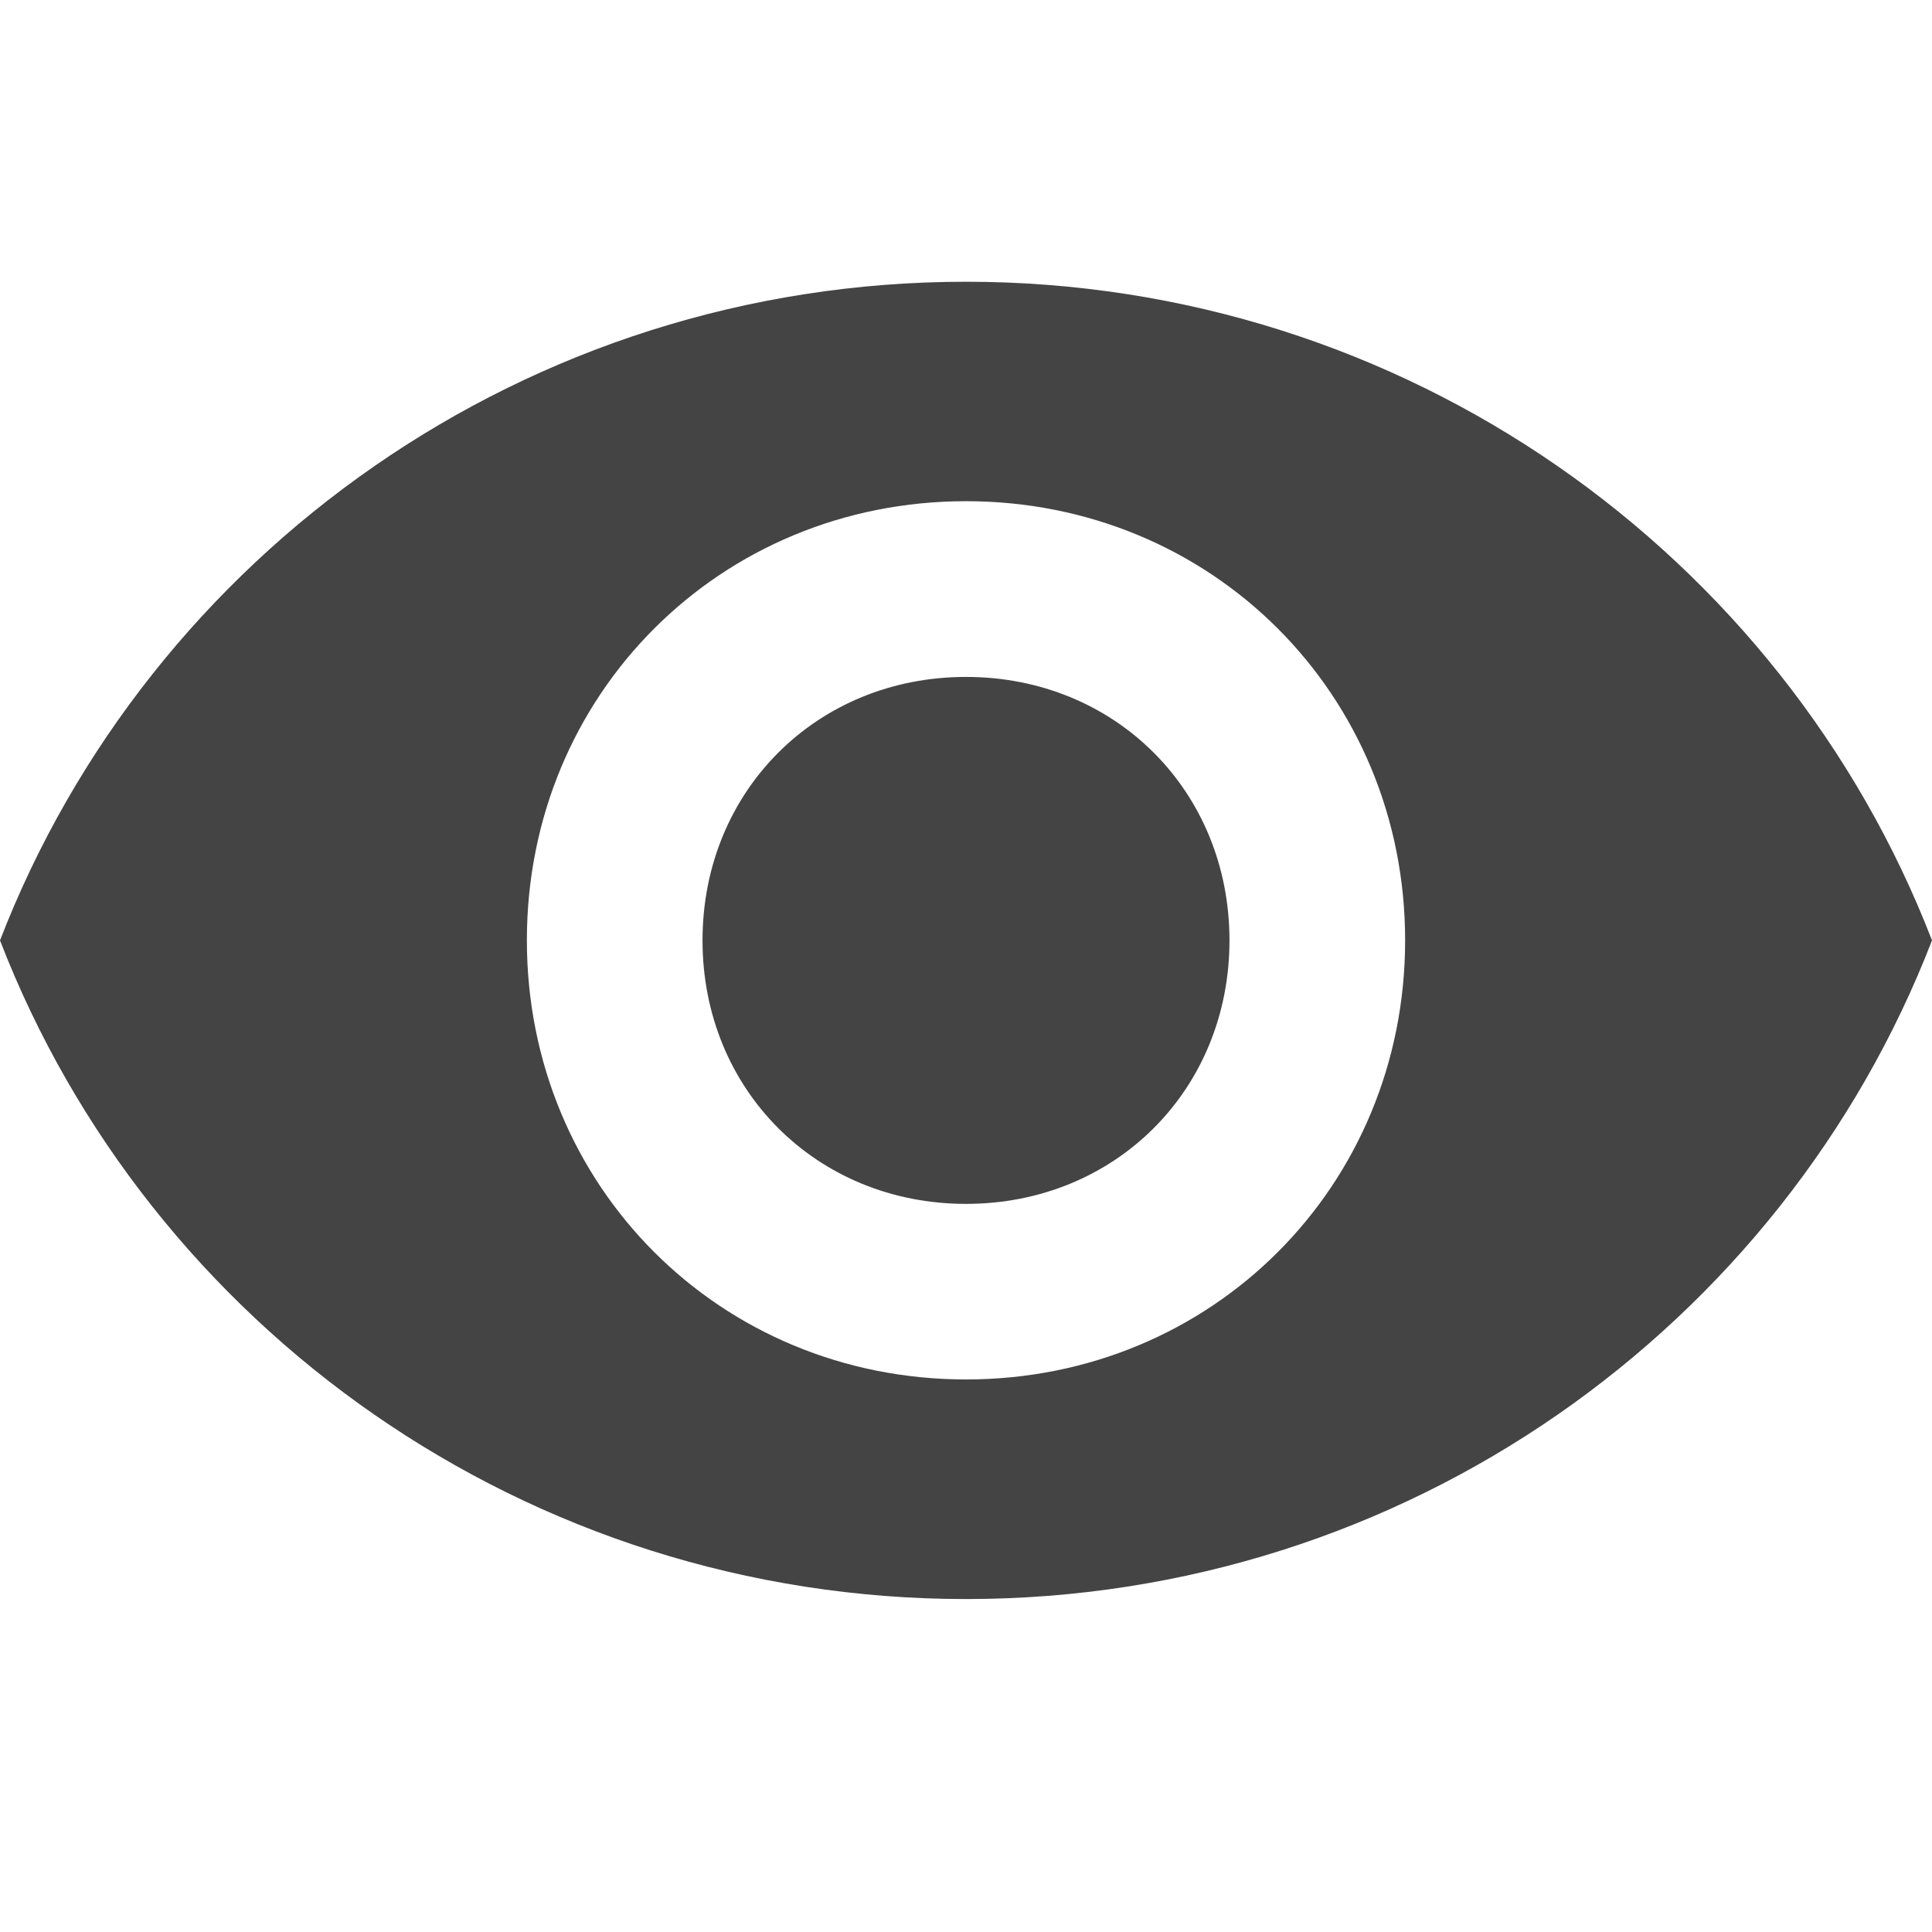 <?xml version="1.0" encoding="utf-8"?><svg xmlns="http://www.w3.org/2000/svg" viewBox="0 0 24 24"><path d="M12 3.5c-5.455 0-10.145 3.382-12 8.182 1.855 4.8 6.545 8.182 12 8.182s10.145-3.382 12-8.182C22.145 6.882 17.455 3.5 12 3.5zm0 13.636c-3.055 0-5.455-2.4-5.455-5.455S8.945 6.226 12 6.226s5.455 2.4 5.455 5.455-2.4 5.455-5.455 5.455zm0-8.727c-1.855 0-3.273 1.418-3.273 3.273s1.418 3.273 3.273 3.273c1.855 0 3.273-1.418 3.273-3.273S13.855 8.409 12 8.409z" fill="#444444" /></svg>